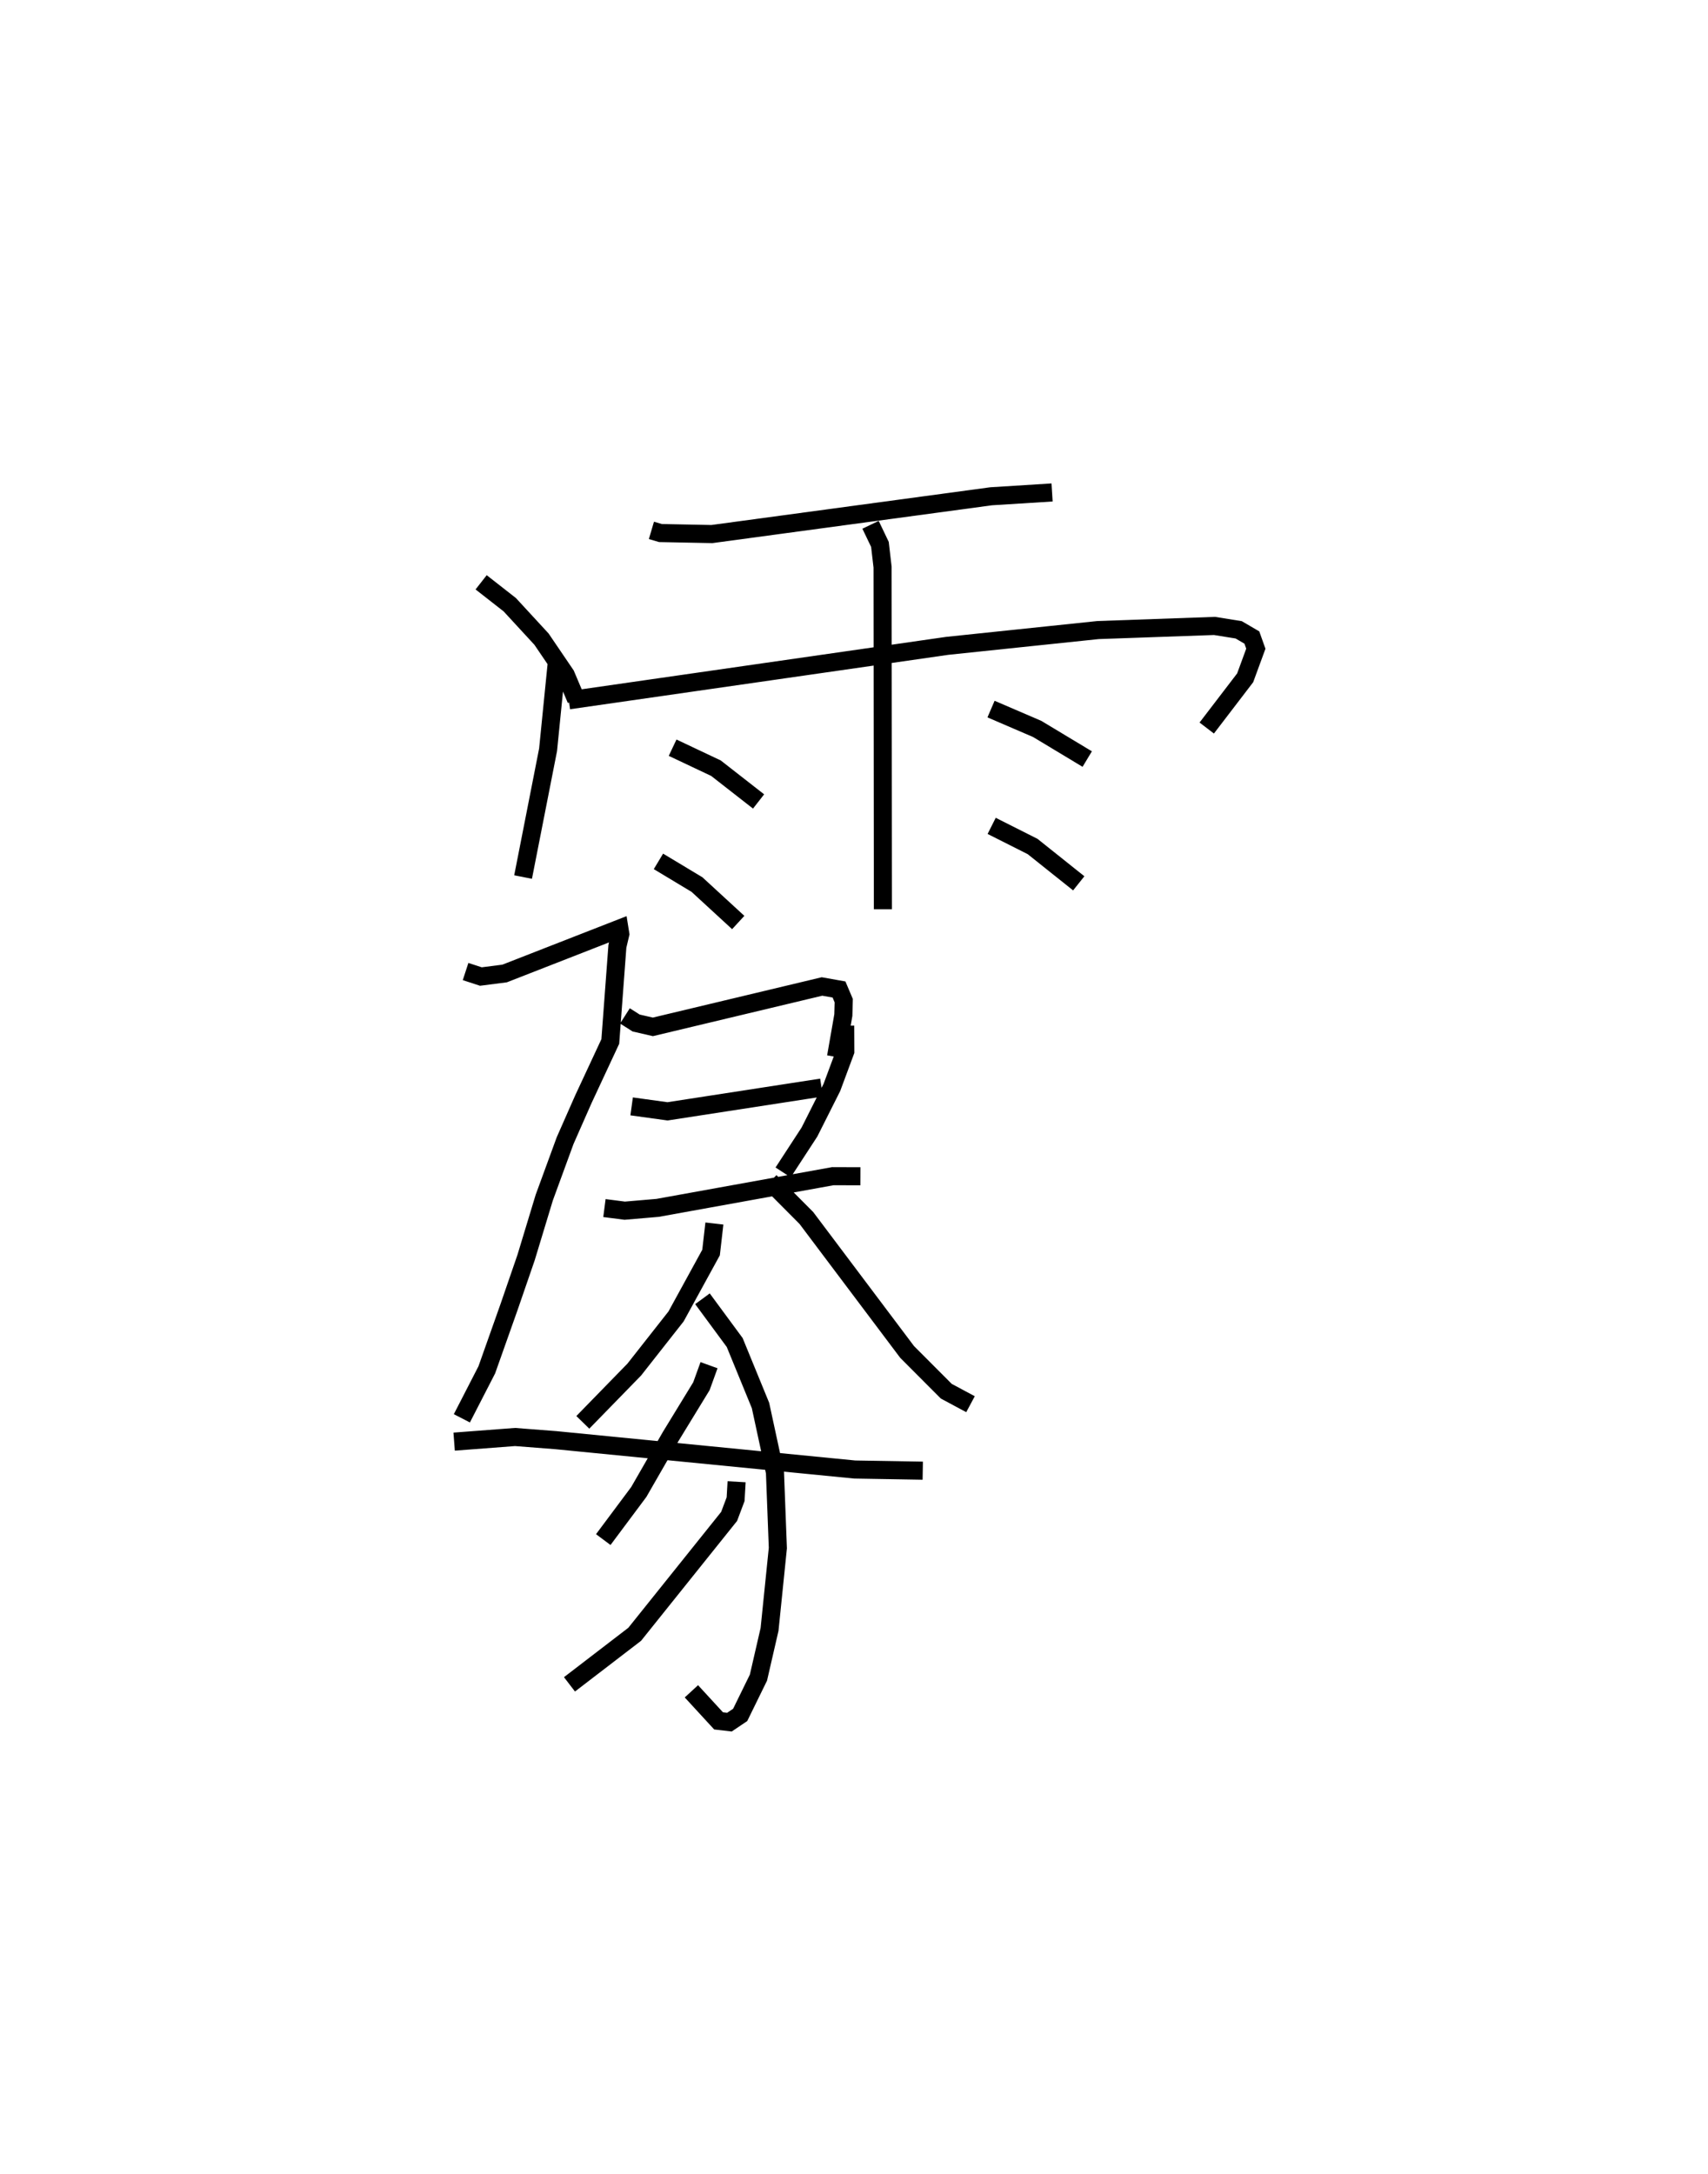 <?xml version="1.0" encoding="utf-8" ?>
<svg baseProfile="full" height="120.219" version="1.1" width="94.44" xmlns="http://www.w3.org/2000/svg" xmlns:ev="http://www.w3.org/2001/xml-events" xmlns:xlink="http://www.w3.org/1999/xlink"><defs /><rect fill="white" height="120.219" width="94.44" x="0" y="0" /><path d="M25,25 m0.0,0.0 m11.019,4.326 l0.498,0.147 2.844,0.056 l15.441,-2.089 3.37,-0.211 m-27.392,9.476 l-0.475,4.75 -1.382,7.038 m2.527,-9.773 l20.925,-3.01 8.338,-0.873 l6.442,-0.228 1.336,0.215 l0.728,0.426 0.22,0.618 l-0.591,1.61 -2.124,2.776 m-18.589,-11.237 l0.519,1.084 0.146,1.257 l0.018,18.915 m-11.627,-8.932 l2.396,1.133 2.357,1.84 m-5.537,3.313 l2.13,1.281 2.282,2.099 m13.978,-11.801 l2.554,1.099 2.765,1.665 m-5.284,3.694 l2.263,1.14 2.552,2.037 m-25.092,7.329 l0.619,0.394 0.926,0.213 l9.351,-2.233 0.94,0.167 l0.262,0.618 -0.022,0.796 l-0.404,2.313 m-11.302,2.736 l1.985,0.274 8.515,-1.314 m-12.004,6.662 l1.123,0.145 1.817,-0.156 l9.688,-1.752 1.526,0.005 m-8.074,2.612 l-0.184,1.604 -1.934,3.531 l-2.312,2.94 -2.845,2.919 m6.615,-6.833 l1.783,2.419 1.427,3.482 l0.799,3.697 0.16,4.185 l-0.459,4.498 -0.614,2.666 l-1.01,2.062 -0.593,0.399 l-0.602,-0.07 -1.502,-1.634 m0.975,-18.032 l-0.421,1.163 -1.695,2.773 l-1.768,3.075 -1.964,2.632 m7.373,-3.198 l-0.056,0.966 -0.358,0.951 l-5.221,6.517 -3.606,2.768 m15.244,-36.42 l0.006,1.422 -0.741,1.995 l-1.24,2.464 -1.456,2.234 m-0.721,0.503 l2.007,2.017 5.57,7.406 l2.164,2.17 1.341,0.719 m-27.059,-45.443 l1.584,1.239 1.754,1.903 l1.341,1.974 0.577,1.363 m-6.116,15.042 l0.846,0.276 1.312,-0.168 l6.349,-2.48 0.048,0.299 l-0.161,0.68 -0.392,5.26 l-1.489,3.194 -1.009,2.288 l-1.152,3.146 -1.007,3.321 l-0.944,2.741 -1.228,3.466 l-1.378,2.68 m-0.427,1.289 l3.368,-0.256 2.258,0.175 l16.526,1.623 3.759,0.064 " fill="none" stroke="black" stroke-width="1" /></svg>